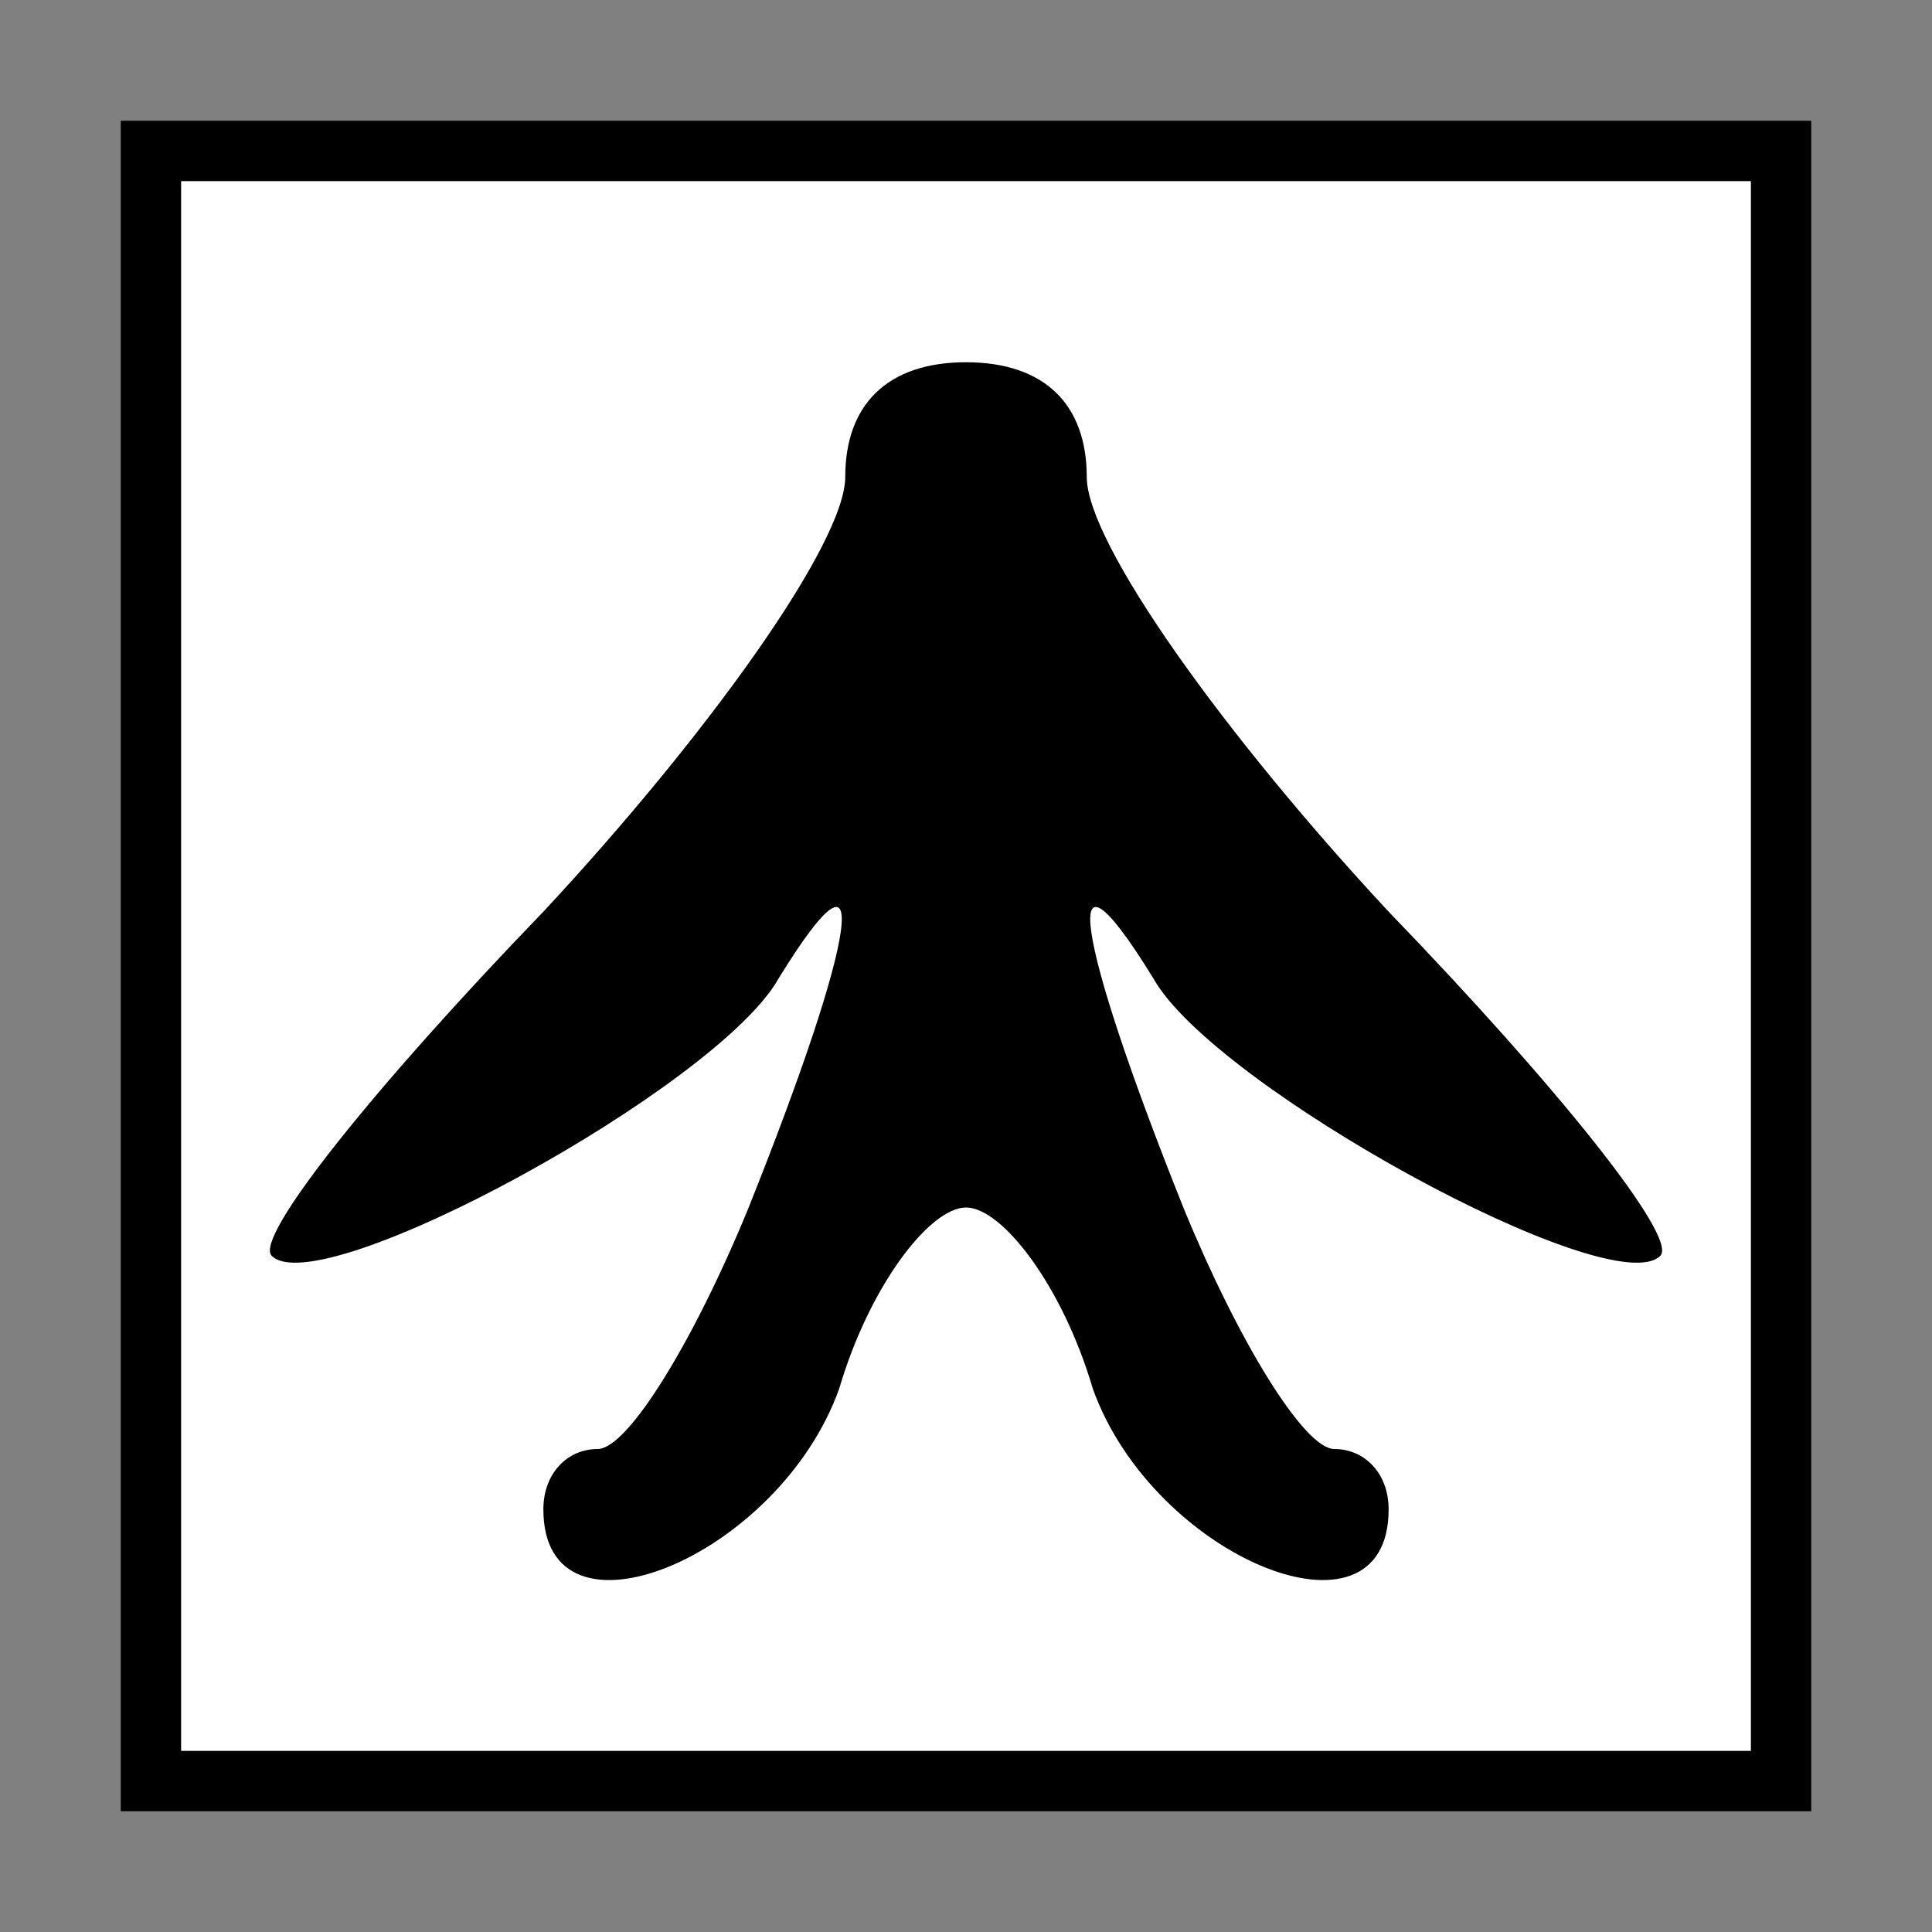 <?xml version="1.0" standalone="no"?>
<!DOCTYPE svg PUBLIC "-//W3C//DTD SVG 20010904//EN"
 "http://www.w3.org/TR/2001/REC-SVG-20010904/DTD/svg10.dtd">
<svg version="1.0" xmlns="http://www.w3.org/2000/svg"
 width="32pt" height="32pt" viewBox="0 0 32 32"
 preserveAspectRatio="xMidYMid meet">
<rect x="0" y="0" width="32" height="32" fill="#808080" stroke="none"/>
<g transform="translate(0,32) scale(0.1,-0.1)"
fill="#000000" stroke="none">
<path fill="#000000" stroke="none" d="M20 160 l0 -140 140 0 140 0 0 140 0
140 -140 0 -140 0 0 -140z"/>
<path fill="#ffffff" stroke="none" d="M290 160 l0 -130 -130 0 -130 0 0 130
0 130 130 0 130 0 0 -130z"/>
<path fill="#000000" stroke="none" d="M140 241 c0 -11 -23 -43 -50 -72 -28
-29 -48 -54 -45 -57 8 -8 74 28 84 46 16 26 13 7 -5 -38 -9 -22 -20 -40 -25
-40 -5 0 -9 -4 -9 -10 0 -24 39 -8 49 20 5 17 15 30 21 30 6 0 16 -13 21 -30
10 -28 49 -44 49 -20 0 6 -4 10 -9 10 -5 0 -16 18 -25 40 -18 45 -21 64 -5 38
10 -18 76 -54 84 -46 3 3 -17 28 -45 57 -27 29 -50 61 -50 72 0 12 -7 19 -20
19 -13 0 -20 -7 -20 -19z"/>
</g>
</svg>
